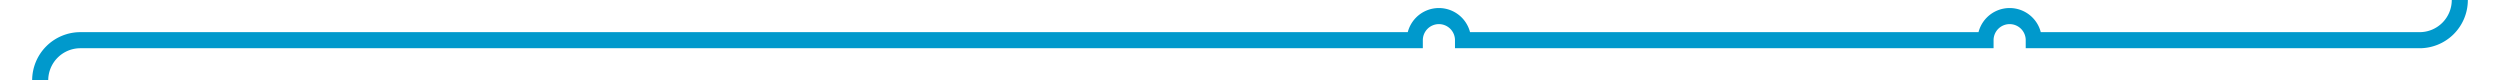 ﻿<?xml version="1.0" encoding="utf-8"?>
<svg version="1.1" xmlns:xlink="http://www.w3.org/1999/xlink" width="311px" height="10px" preserveAspectRatio="xMinYMid meet" viewBox="309 451  311 8" xmlns="http://www.w3.org/2000/svg">
  <path d="M 618 262  A 3 3 0 0 0 615 265 L 615 450  A 5 5 0 0 1 610 455 L 562 455  A 3 3 0 0 0 559 452 A 3 3 0 0 0 556 455 L 491 455  A 3 3 0 0 0 488 452 A 3 3 0 0 0 485 455 L 319 455  A 5 5 0 0 0 314 460 L 314 887  " stroke-width="2" stroke="#0099cc" fill="none" />
</svg>
